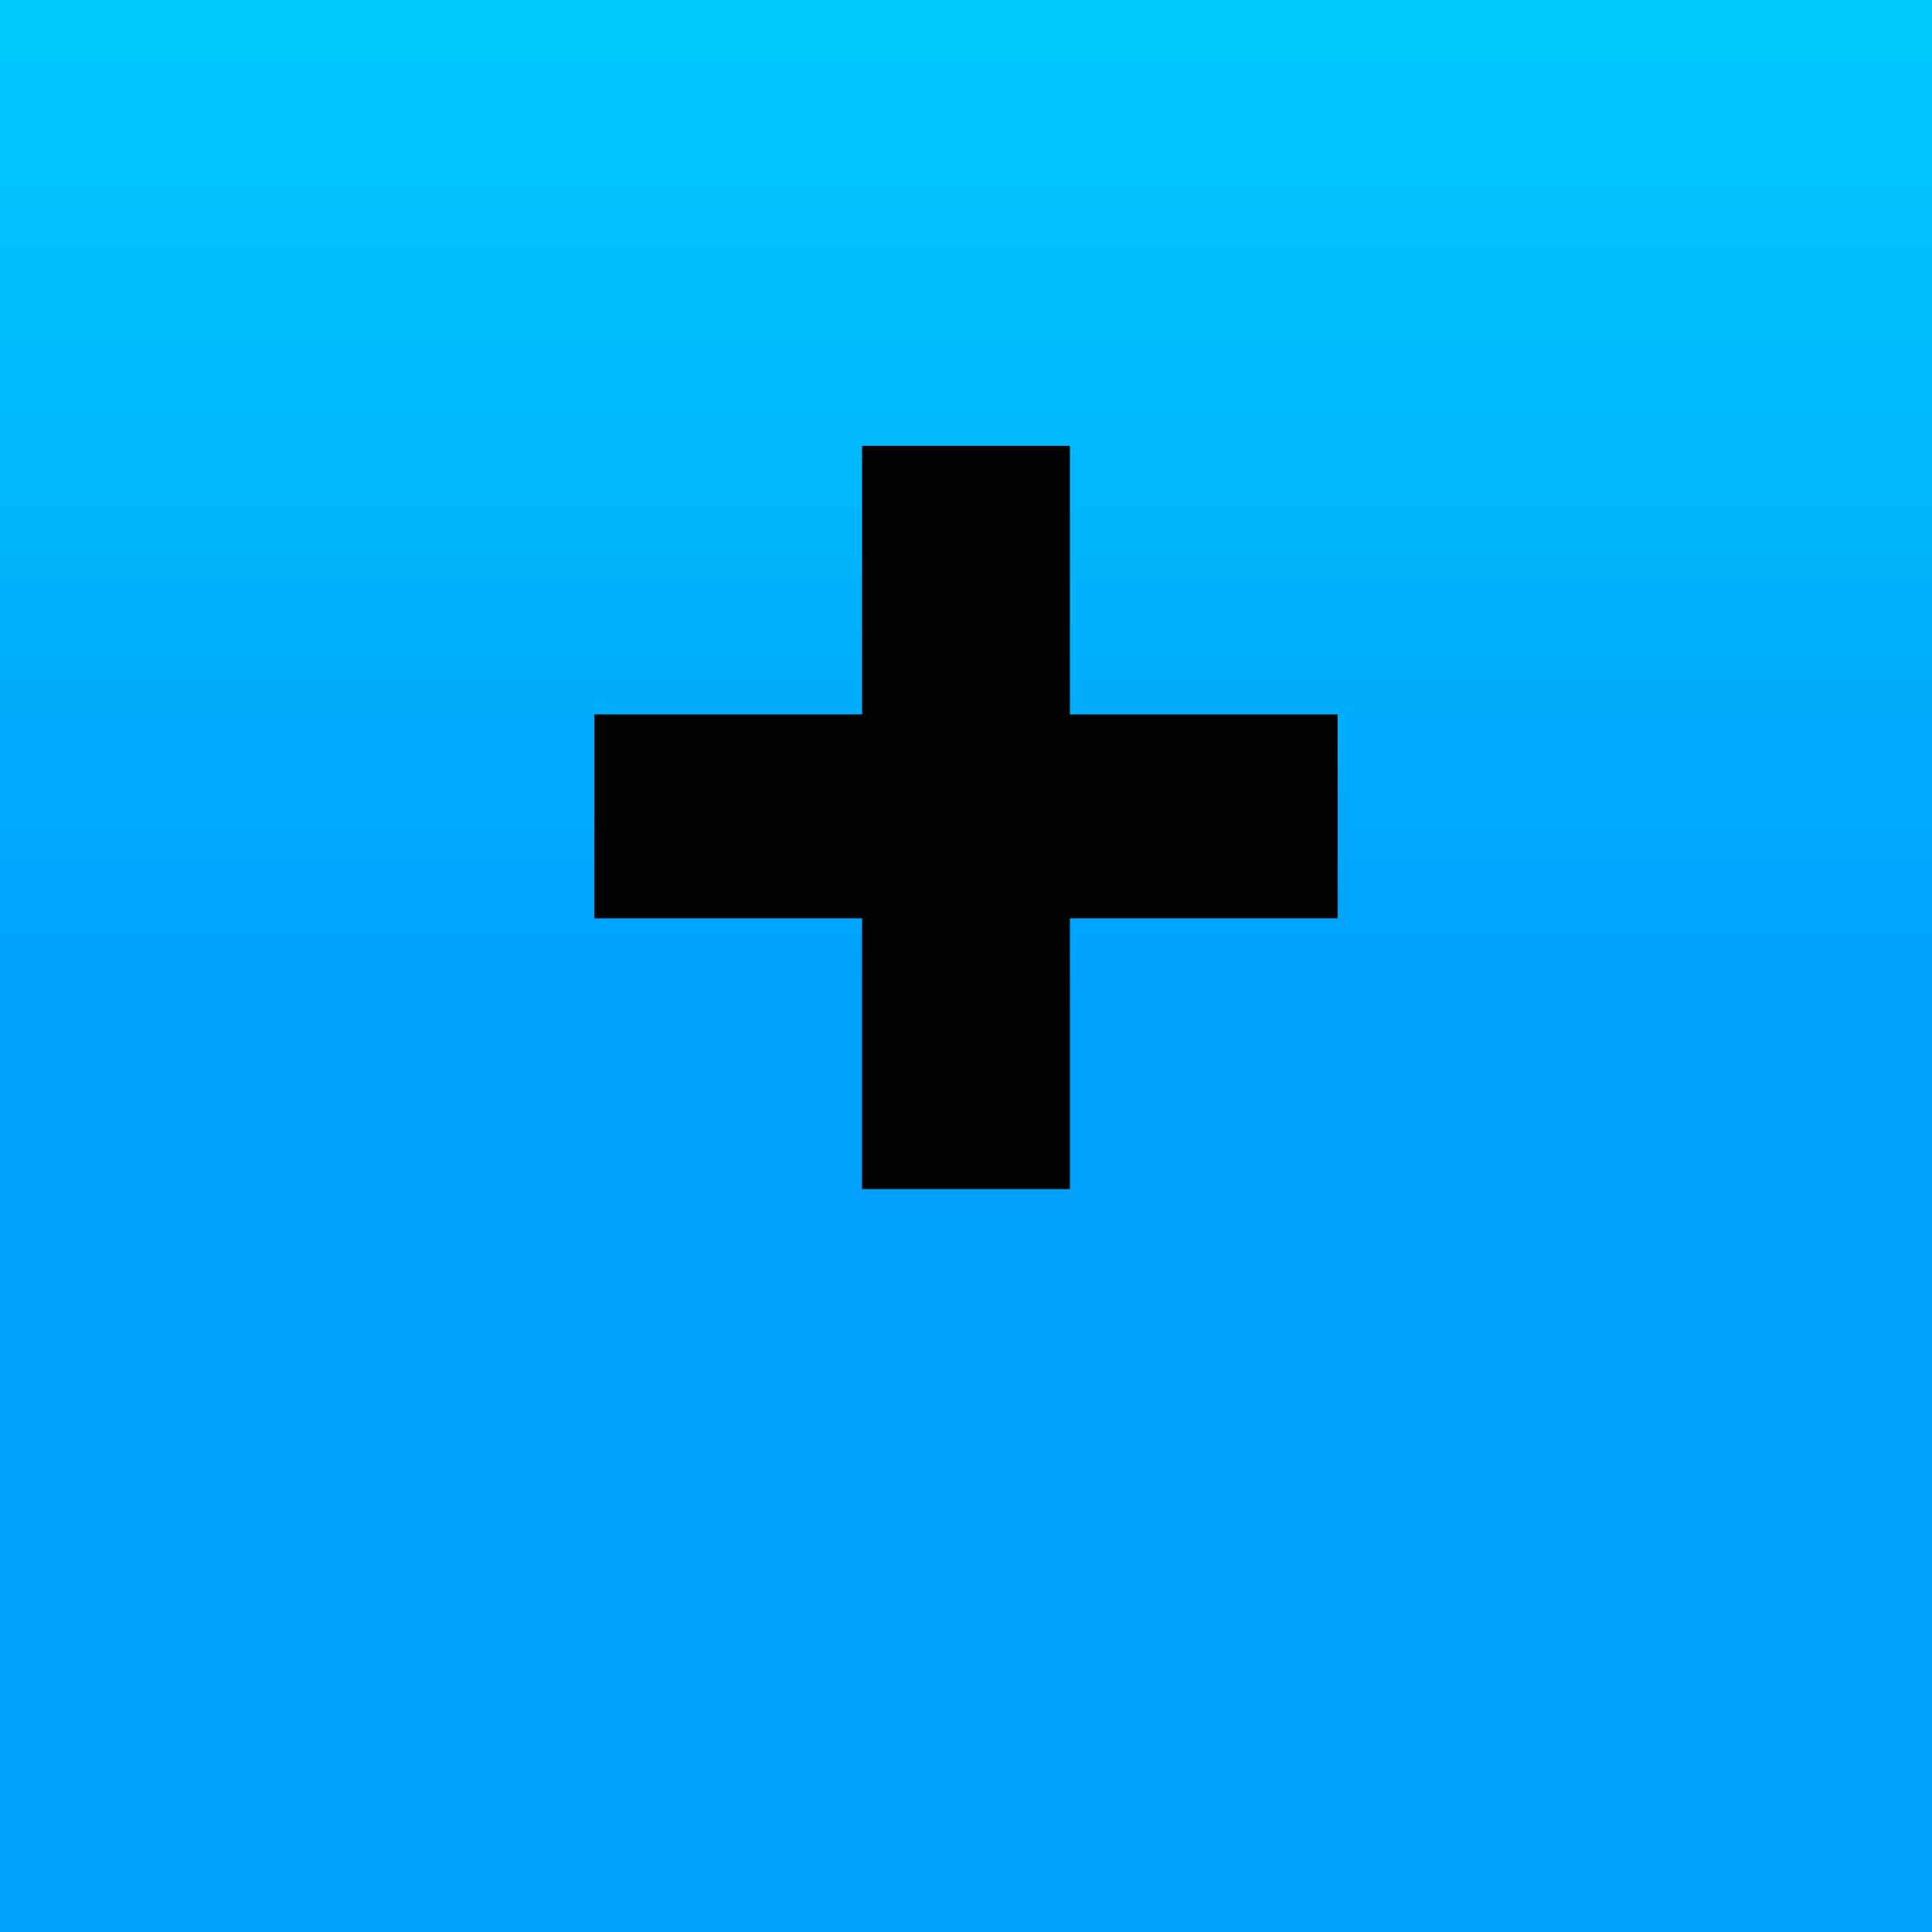 <svg fill="none" xmlns="http://www.w3.org/2000/svg" viewBox="0 0 26 26">
  <g clip-path="url(#btd__clip0)">
    <path fill="url(#btd__paint0_linear)" d="M-1 0h28v26H-1z"/>
    <path fill-rule="evenodd" clip-rule="evenodd" d="M14.397 12.357H18V9.616h-3.603V6h-2.794v3.616H8v2.741h3.603V16h2.794v-3.643z" fill="#000" style="mix-blend-mode:soft-light"/>
    <path fill-rule="evenodd" clip-rule="evenodd" d="M14.397 12.357H18V9.616h-3.603V6h-2.794v3.616H8v2.741h3.603V16h2.794v-3.643z" fill="#000" fill-opacity=".696"/>
  </g>
  <defs>
    <linearGradient id="btd__paint0_linear" x1="20.372" y1="13.691" x2="20.372" y2="0" gradientUnits="userSpaceOnUse">
      <stop stop-color="#00A0FB"/>
      <stop offset="1" stop-color="#00CBFC"/>
    </linearGradient>
    <clipPath id="btd__clip0">
      <path fill="#fff" d="M0 0h26v26H0z"/>
    </clipPath>
  </defs>
</svg>
